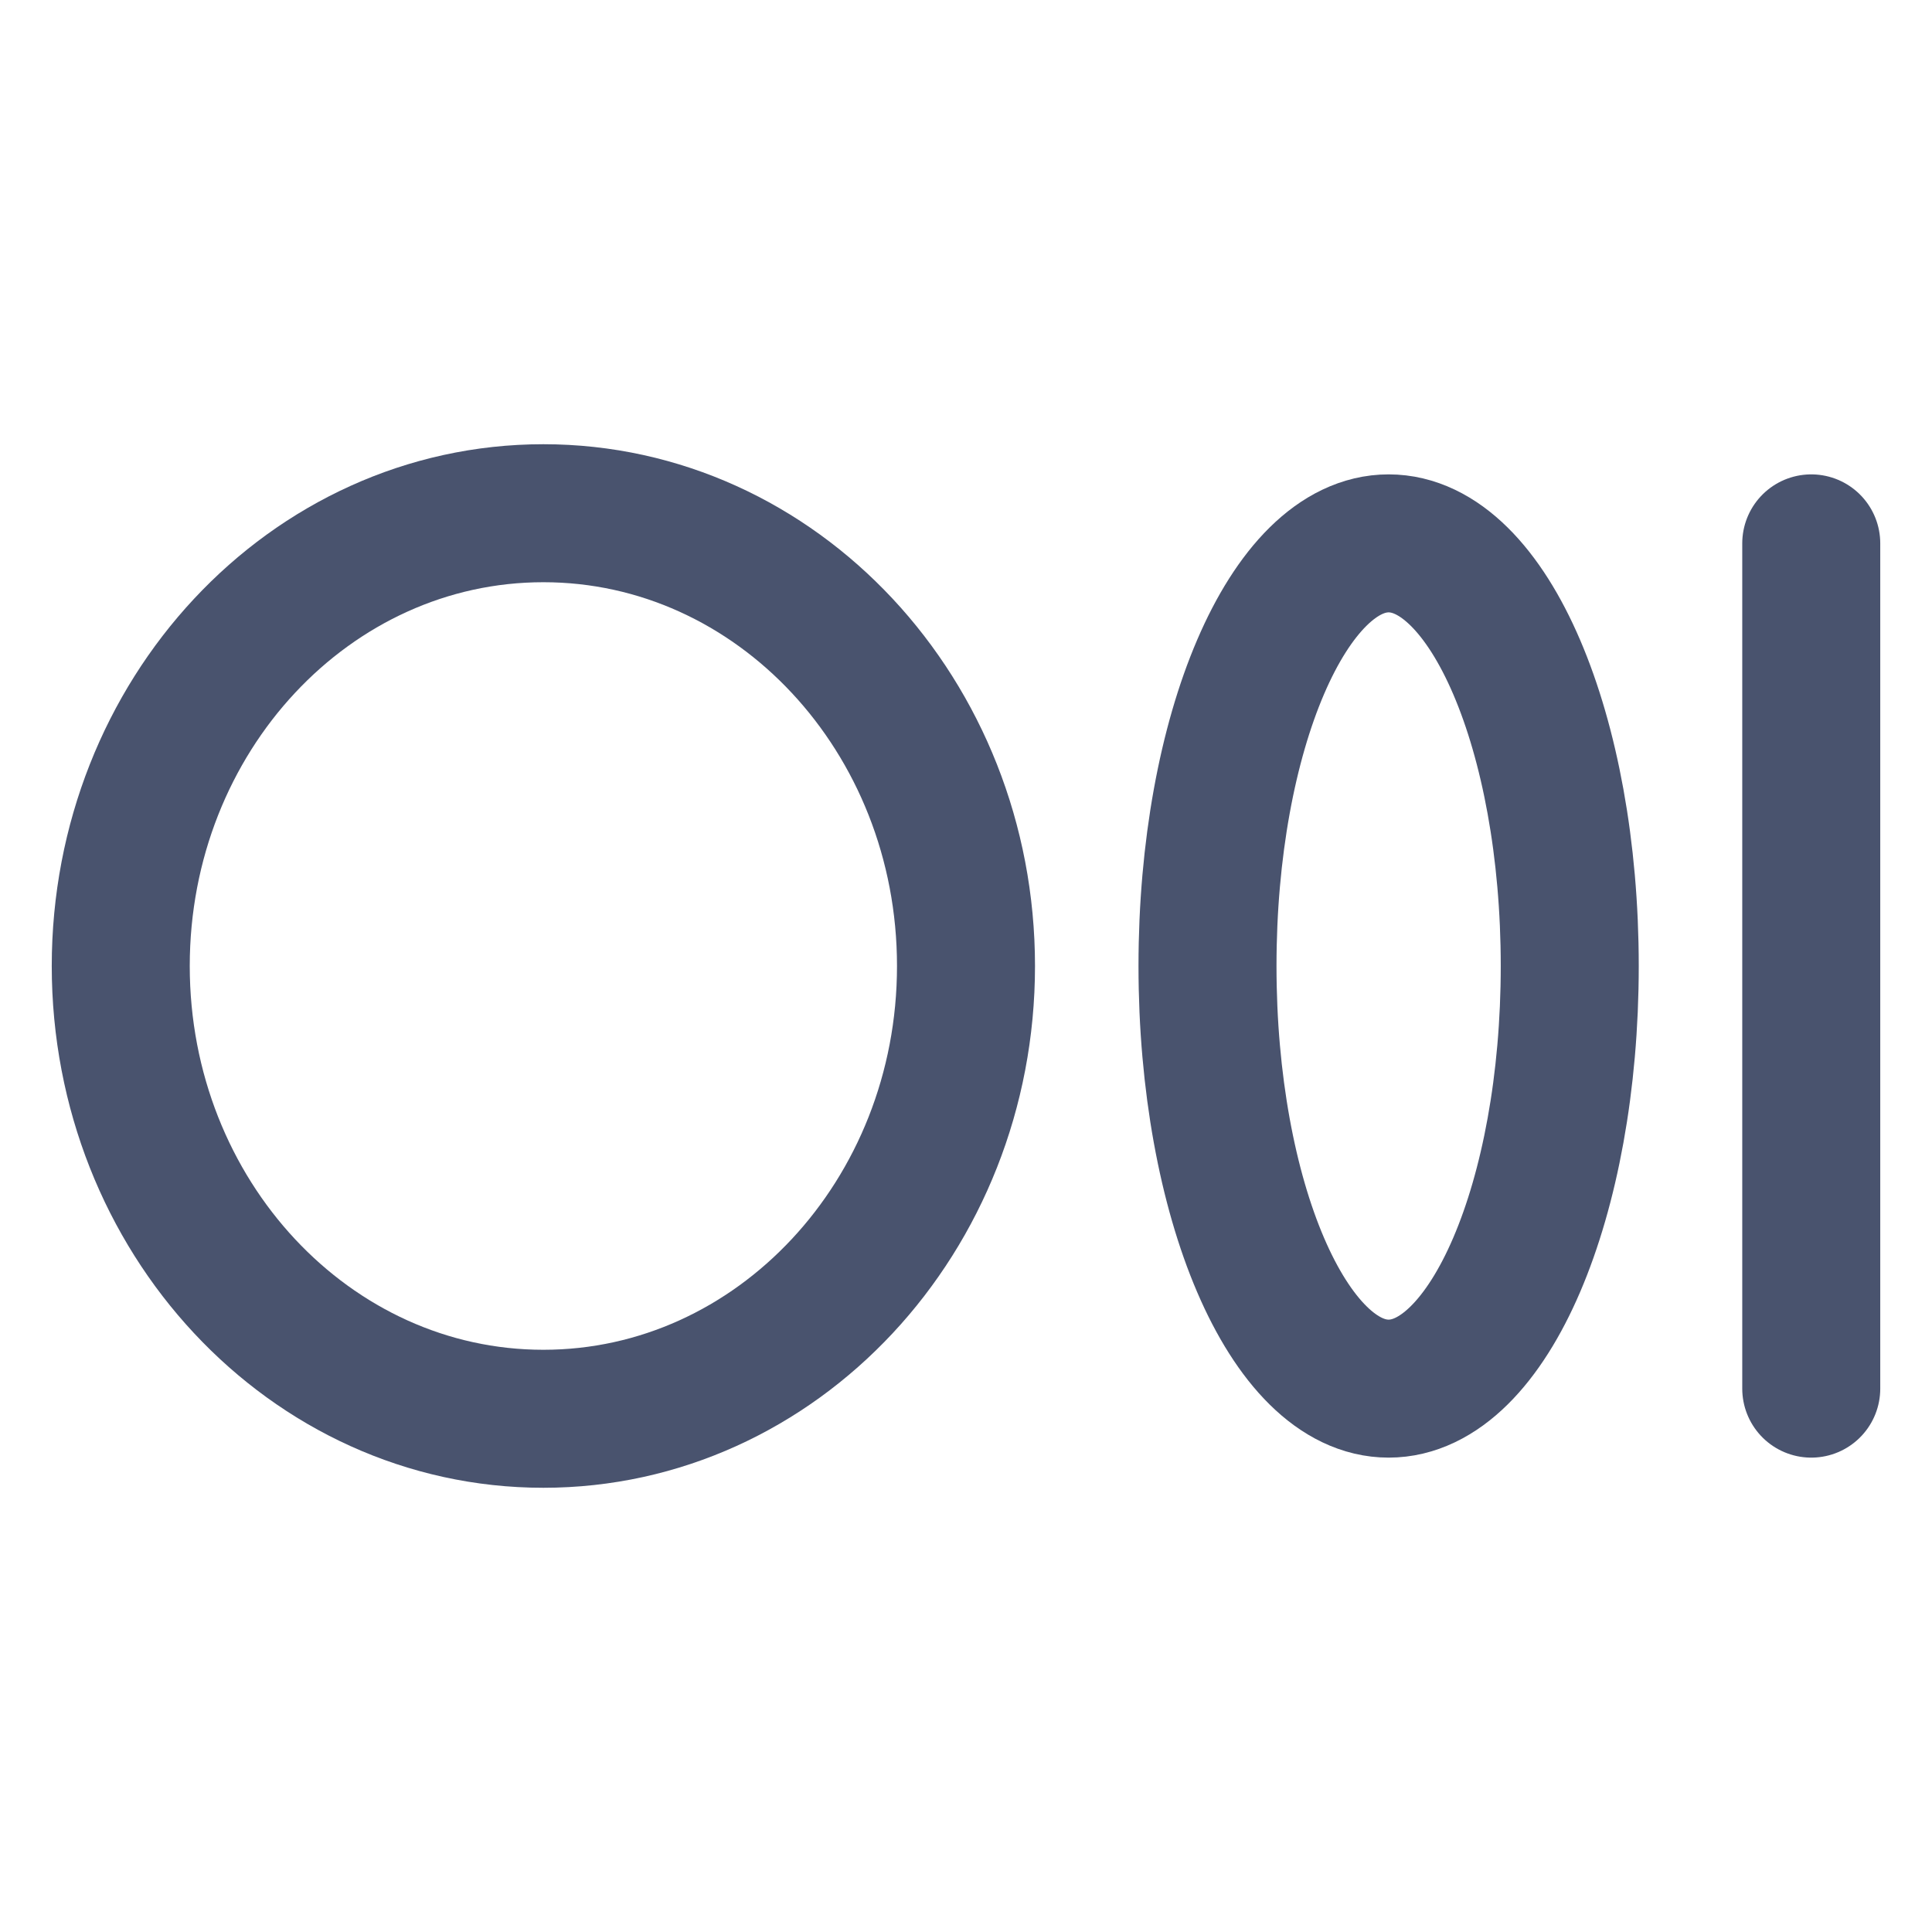 <svg width="28" height="28" viewBox="0 0 28 28" fill="none" xmlns="http://www.w3.org/2000/svg">
<path d="M7.875 20.562C11.258 20.562 14 17.624 14 14C14 10.376 11.258 7.438 7.875 7.438C4.492 7.438 1.75 10.376 1.75 14C1.75 17.624 4.492 20.562 7.875 20.562Z" stroke="#49536E" stroke-width="2" stroke-linecap="round" stroke-linejoin="round"/>
<path d="M20.125 20.125C21.575 20.125 22.75 17.383 22.75 14C22.75 10.617 21.575 7.875 20.125 7.875C18.675 7.875 17.5 10.617 17.5 14C17.5 17.383 18.675 20.125 20.125 20.125Z" stroke="#49536E" stroke-width="2" stroke-linecap="round" stroke-linejoin="round"/>
<path d="M26.25 7.875V20.125" stroke="#49536E" stroke-width="2" stroke-linecap="round" stroke-linejoin="round"/>
</svg>
